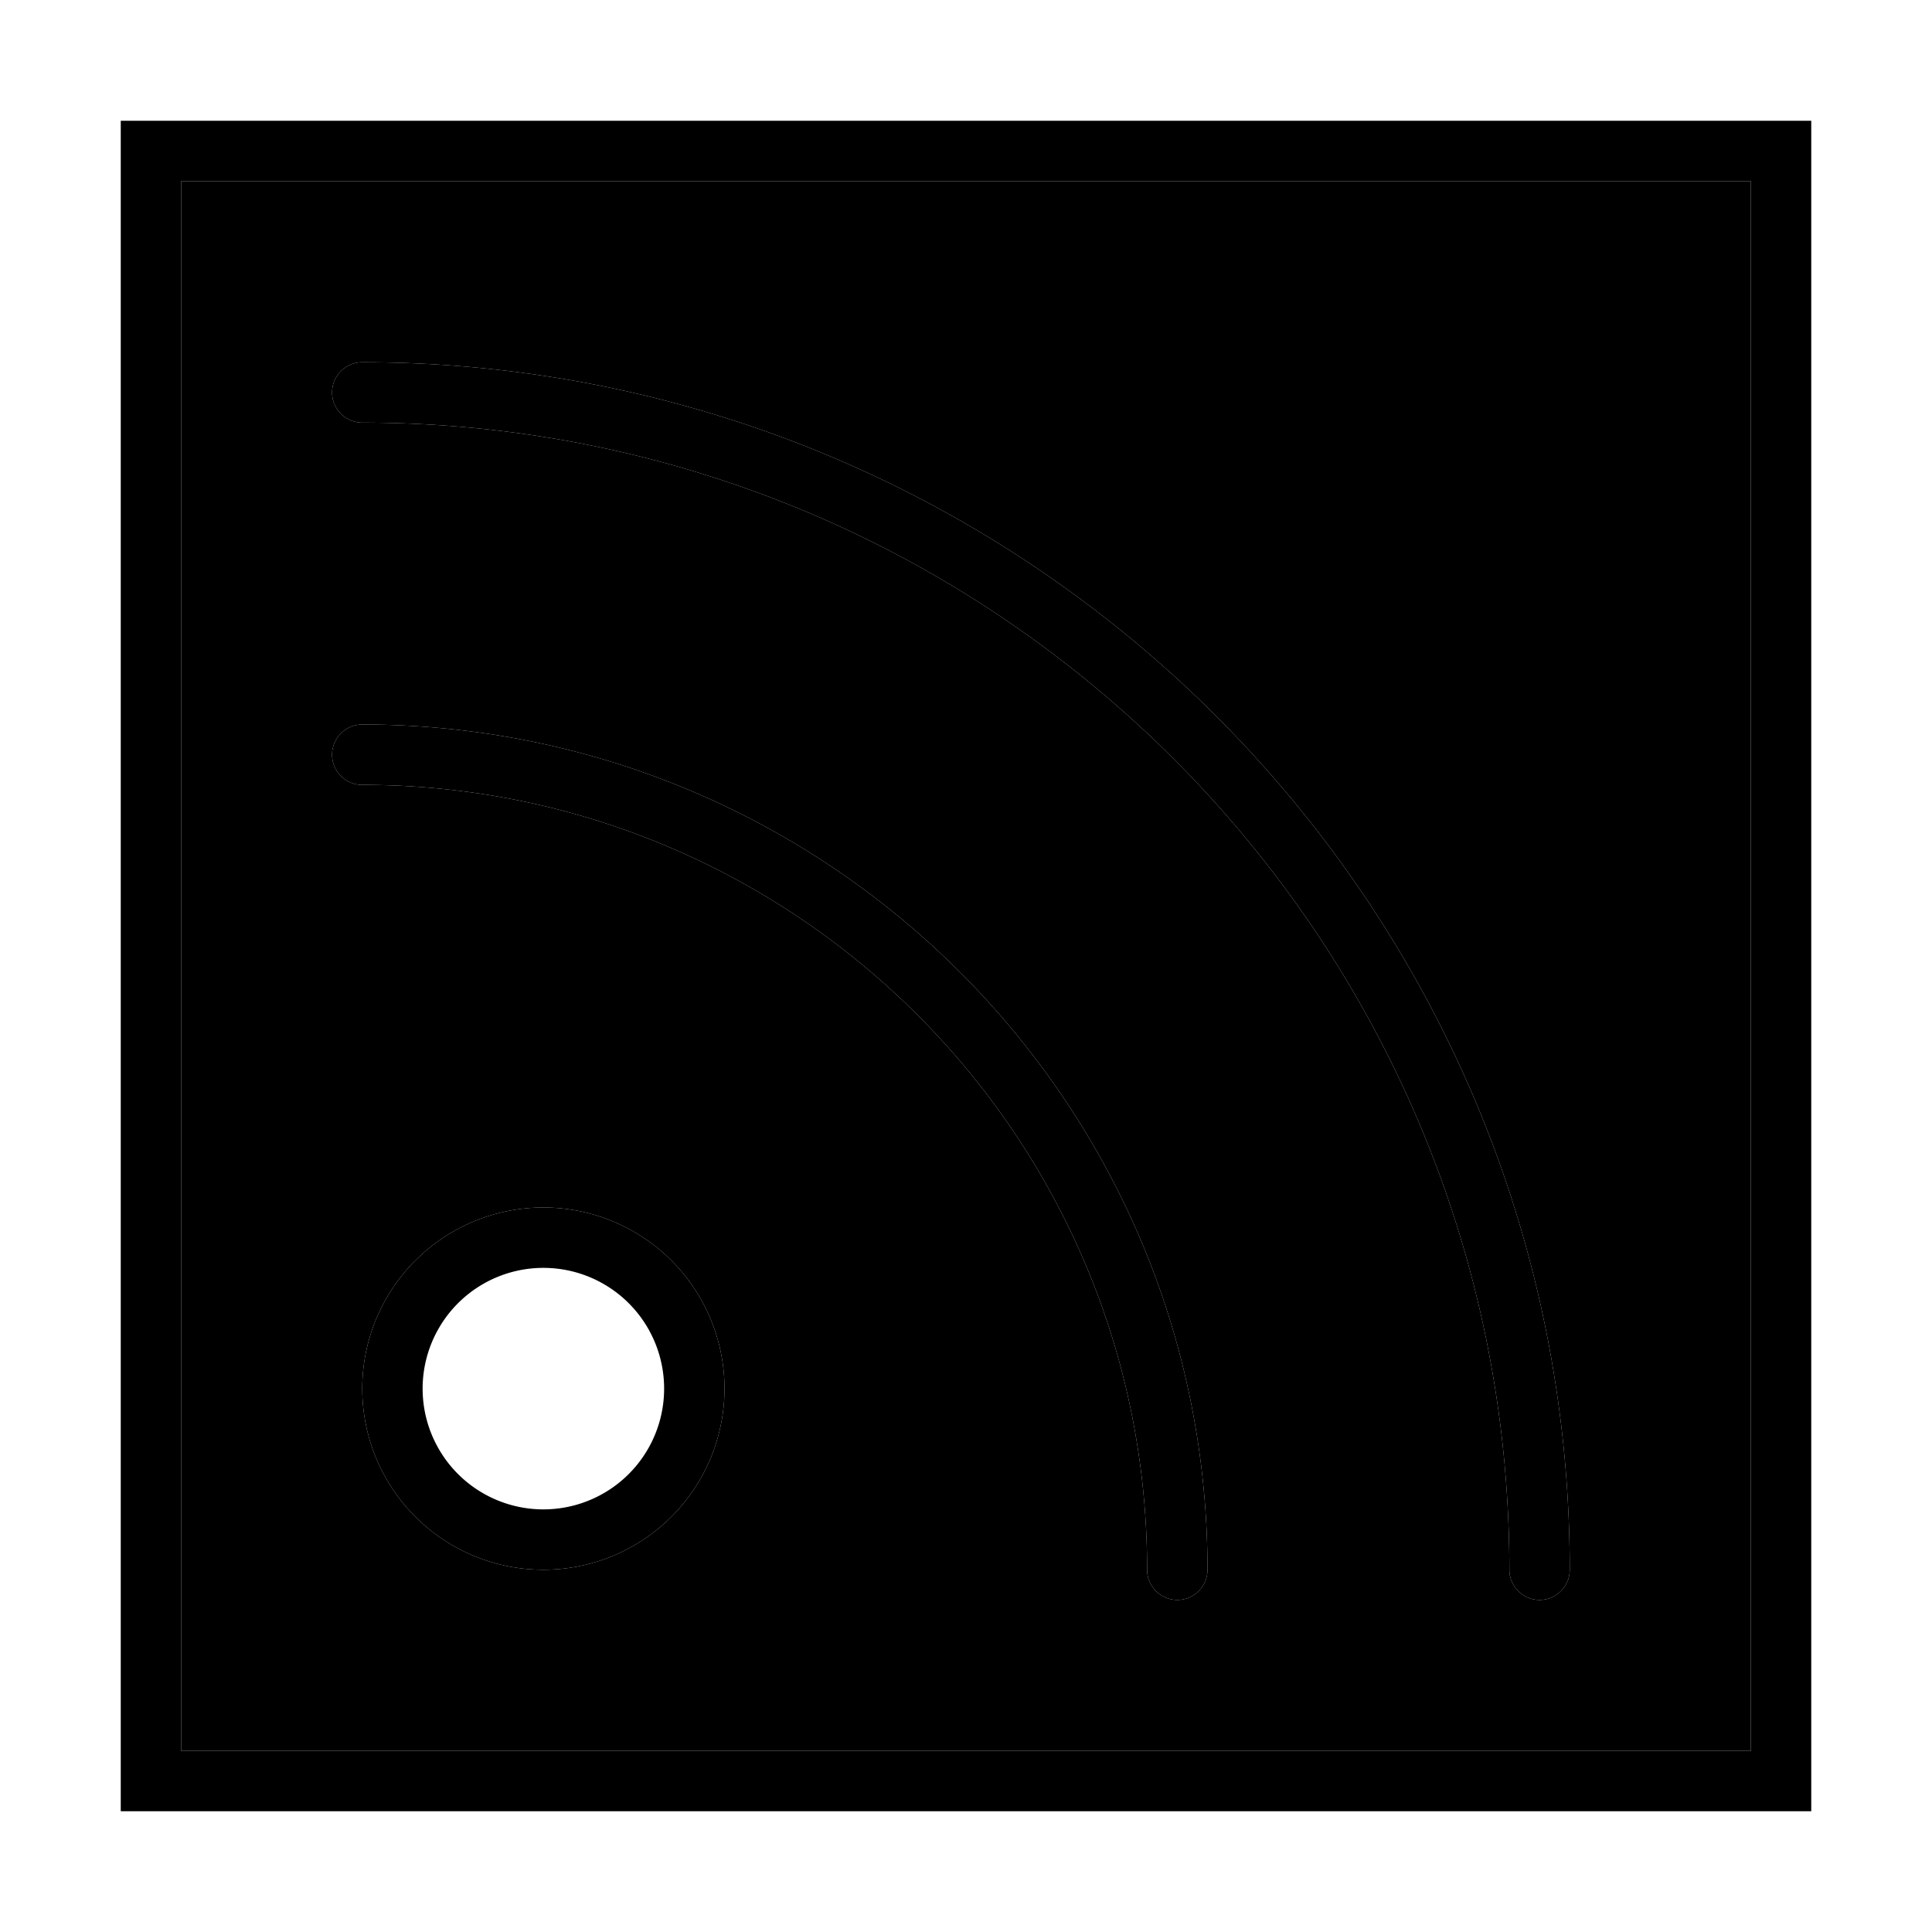 <svg xmlns="http://www.w3.org/2000/svg" width="24" height="24" viewBox="0 0 448 512"><path class="pr-icon-duotone-secondary" d="M16 48l0 416 416 0 0-416L16 48zm40 56c0-4.4 3.6-8 8-8c176.7 0 320 143.3 320 320c0 4.4-3.6 8-8 8s-8-3.6-8-8c0-167.9-136.1-304-304-304c-4.4 0-8-3.6-8-8zm0 96c0-4.4 3.6-8 8-8c123.7 0 224 100.3 224 224c0 4.4-3.6 8-8 8s-8-3.6-8-8c0-114.9-93.1-208-208-208c-4.4 0-8-3.6-8-8zM160 368a48 48 0 1 1 -96 0 48 48 0 1 1 96 0z"/><path class="pr-icon-duotone-primary" d="M432 48l0 416L16 464 16 48l416 0zM16 32L0 32 0 48 0 464l0 16 16 0 416 0 16 0 0-16 0-416 0-16-16 0L16 32zm96 304a32 32 0 1 1 0 64 32 32 0 1 1 0-64zm0 80a48 48 0 1 0 0-96 48 48 0 1 0 0 96zM64 96c-4.4 0-8 3.6-8 8s3.6 8 8 8c167.9 0 304 136.1 304 304c0 4.4 3.6 8 8 8s8-3.6 8-8C384 239.3 240.7 96 64 96zm0 96c-4.4 0-8 3.6-8 8s3.6 8 8 8c114.9 0 208 93.1 208 208c0 4.4 3.6 8 8 8s8-3.6 8-8c0-123.7-100.3-224-224-224z"/></svg>